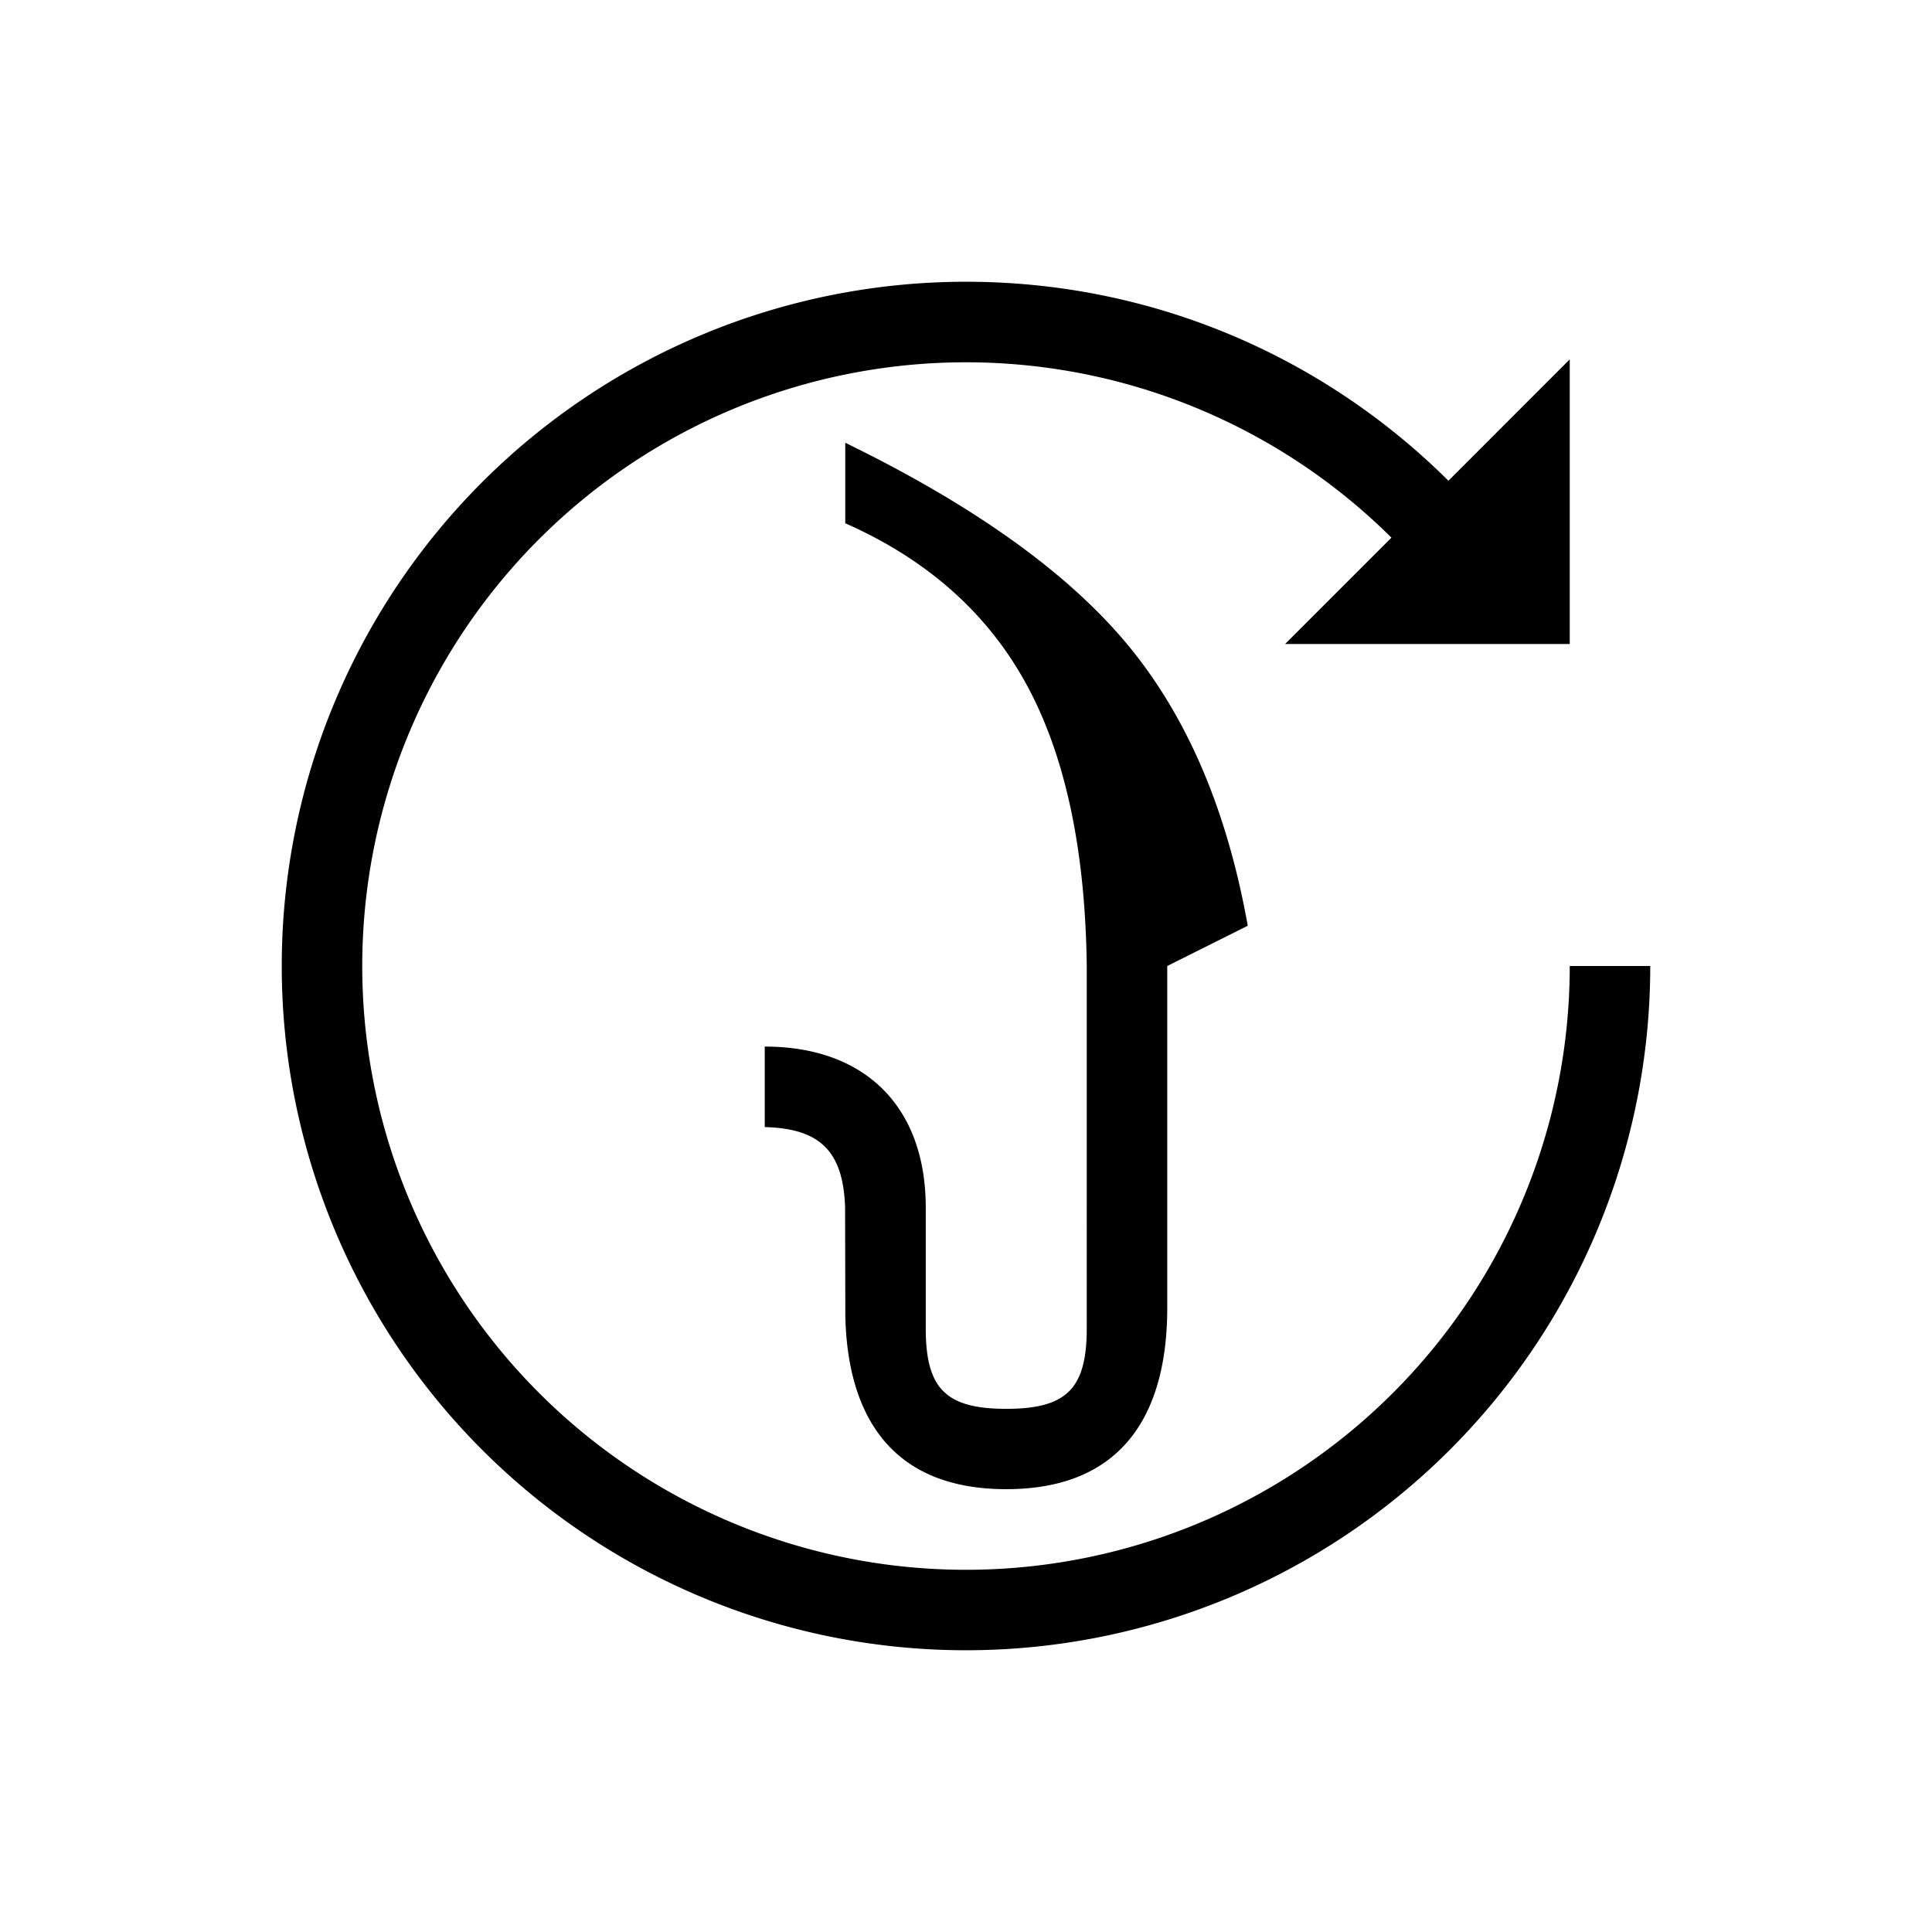 <svg xmlns="http://www.w3.org/2000/svg" width="24" height="24">
<path d="M12 3.5c2.338 0 4.456.944 5.993 2.472L19.5 4.464V8h-3.536l1.321-1.321A7.5 7.5 0 1 0 19.5 12h1A8.5 8.5 0 1 1 12 3.5Zm-1.5 2c1.59.775 2.757 1.608 3.5 2.5.743.892 1.243 2.059 1.5 3.5l-1 .5v4.249c0 1.245-.5 2.25-2 2.25-1.458 0-1.972-.95-1.999-2.147L10.498 15c-.023-.724-.336-.981-.998-.999v-1c1.25 0 2 .75 2 2v1.5c0 .75.25 1 1 1s1-.25 1-1V12c-.018-1.45-.268-2.617-.75-3.5s-1.232-1.55-2.25-2v-1Z"/>
</svg>